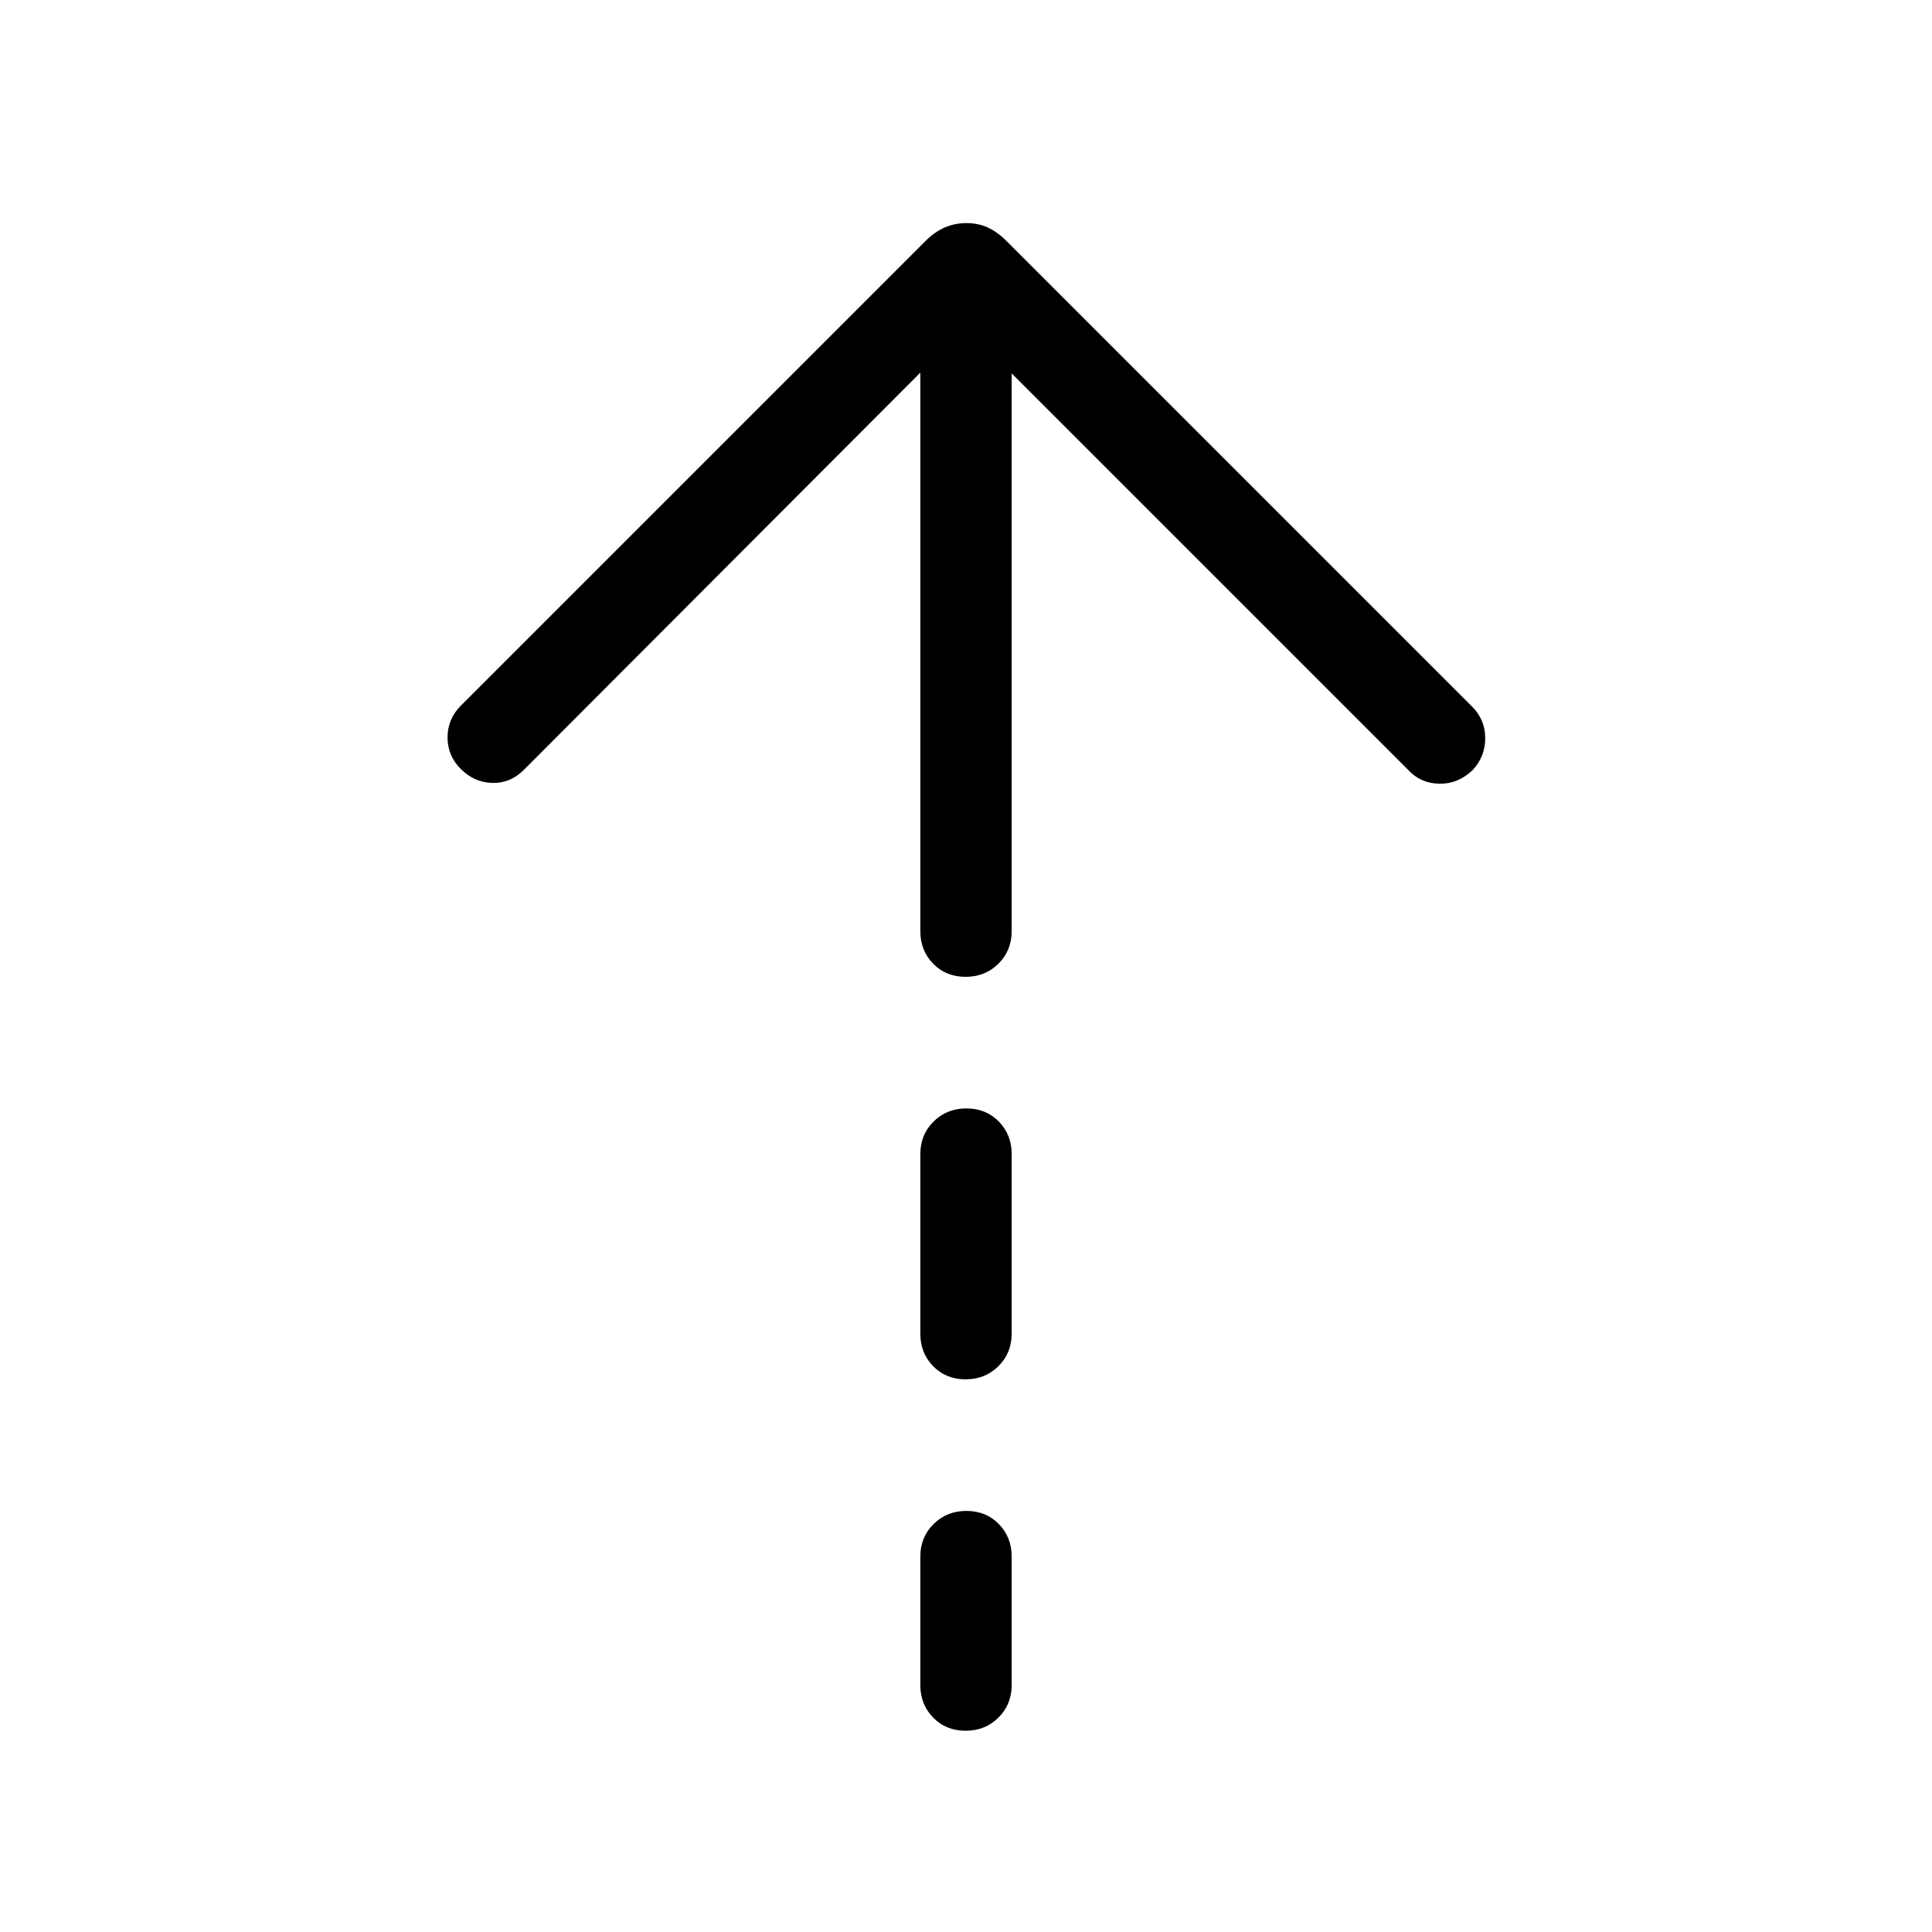 <svg xmlns="http://www.w3.org/2000/svg" width="48" height="48" viewBox="0 -960 960 960"><path d="M479.804-474.616q-9.727 0-16.111-6.524-6.385-6.524-6.385-16.168v-277.539L260.307-577.461q-6.692 6.692-15.614 6.499-8.923-.192-15.682-6.884-6.626-6.564-6.626-15.743 0-9.18 6.693-15.872L459.87-840.253q4.515-4.515 9.558-6.707 5.044-2.192 10.808-2.192t10.572 2.192q4.807 2.192 9.322 6.707l231.177 231.177q6.692 6.596 6.692 15.84t-6.301 15.932q-7.237 6.919-16.567 6.727-9.331-.192-15.438-6.884L502.692-774.462v277.154q0 9.644-6.58 16.168-6.581 6.524-16.308 6.524Zm0 200q-9.727 0-16.111-6.524-6.385-6.524-6.385-16.168v-89.232q0-9.644 6.58-16.168 6.581-6.523 16.308-6.523t16.111 6.523q6.385 6.524 6.385 16.168v89.232q0 9.644-6.58 16.168-6.581 6.524-16.308 6.524Zm0 174.615q-9.727 0-16.111-6.524-6.385-6.524-6.385-16.168v-63.847q0-9.644 6.58-16.168 6.581-6.523 16.308-6.523t16.111 6.523q6.385 6.524 6.385 16.168v63.847q0 9.644-6.58 16.168-6.581 6.524-16.308 6.524Z"/></svg>